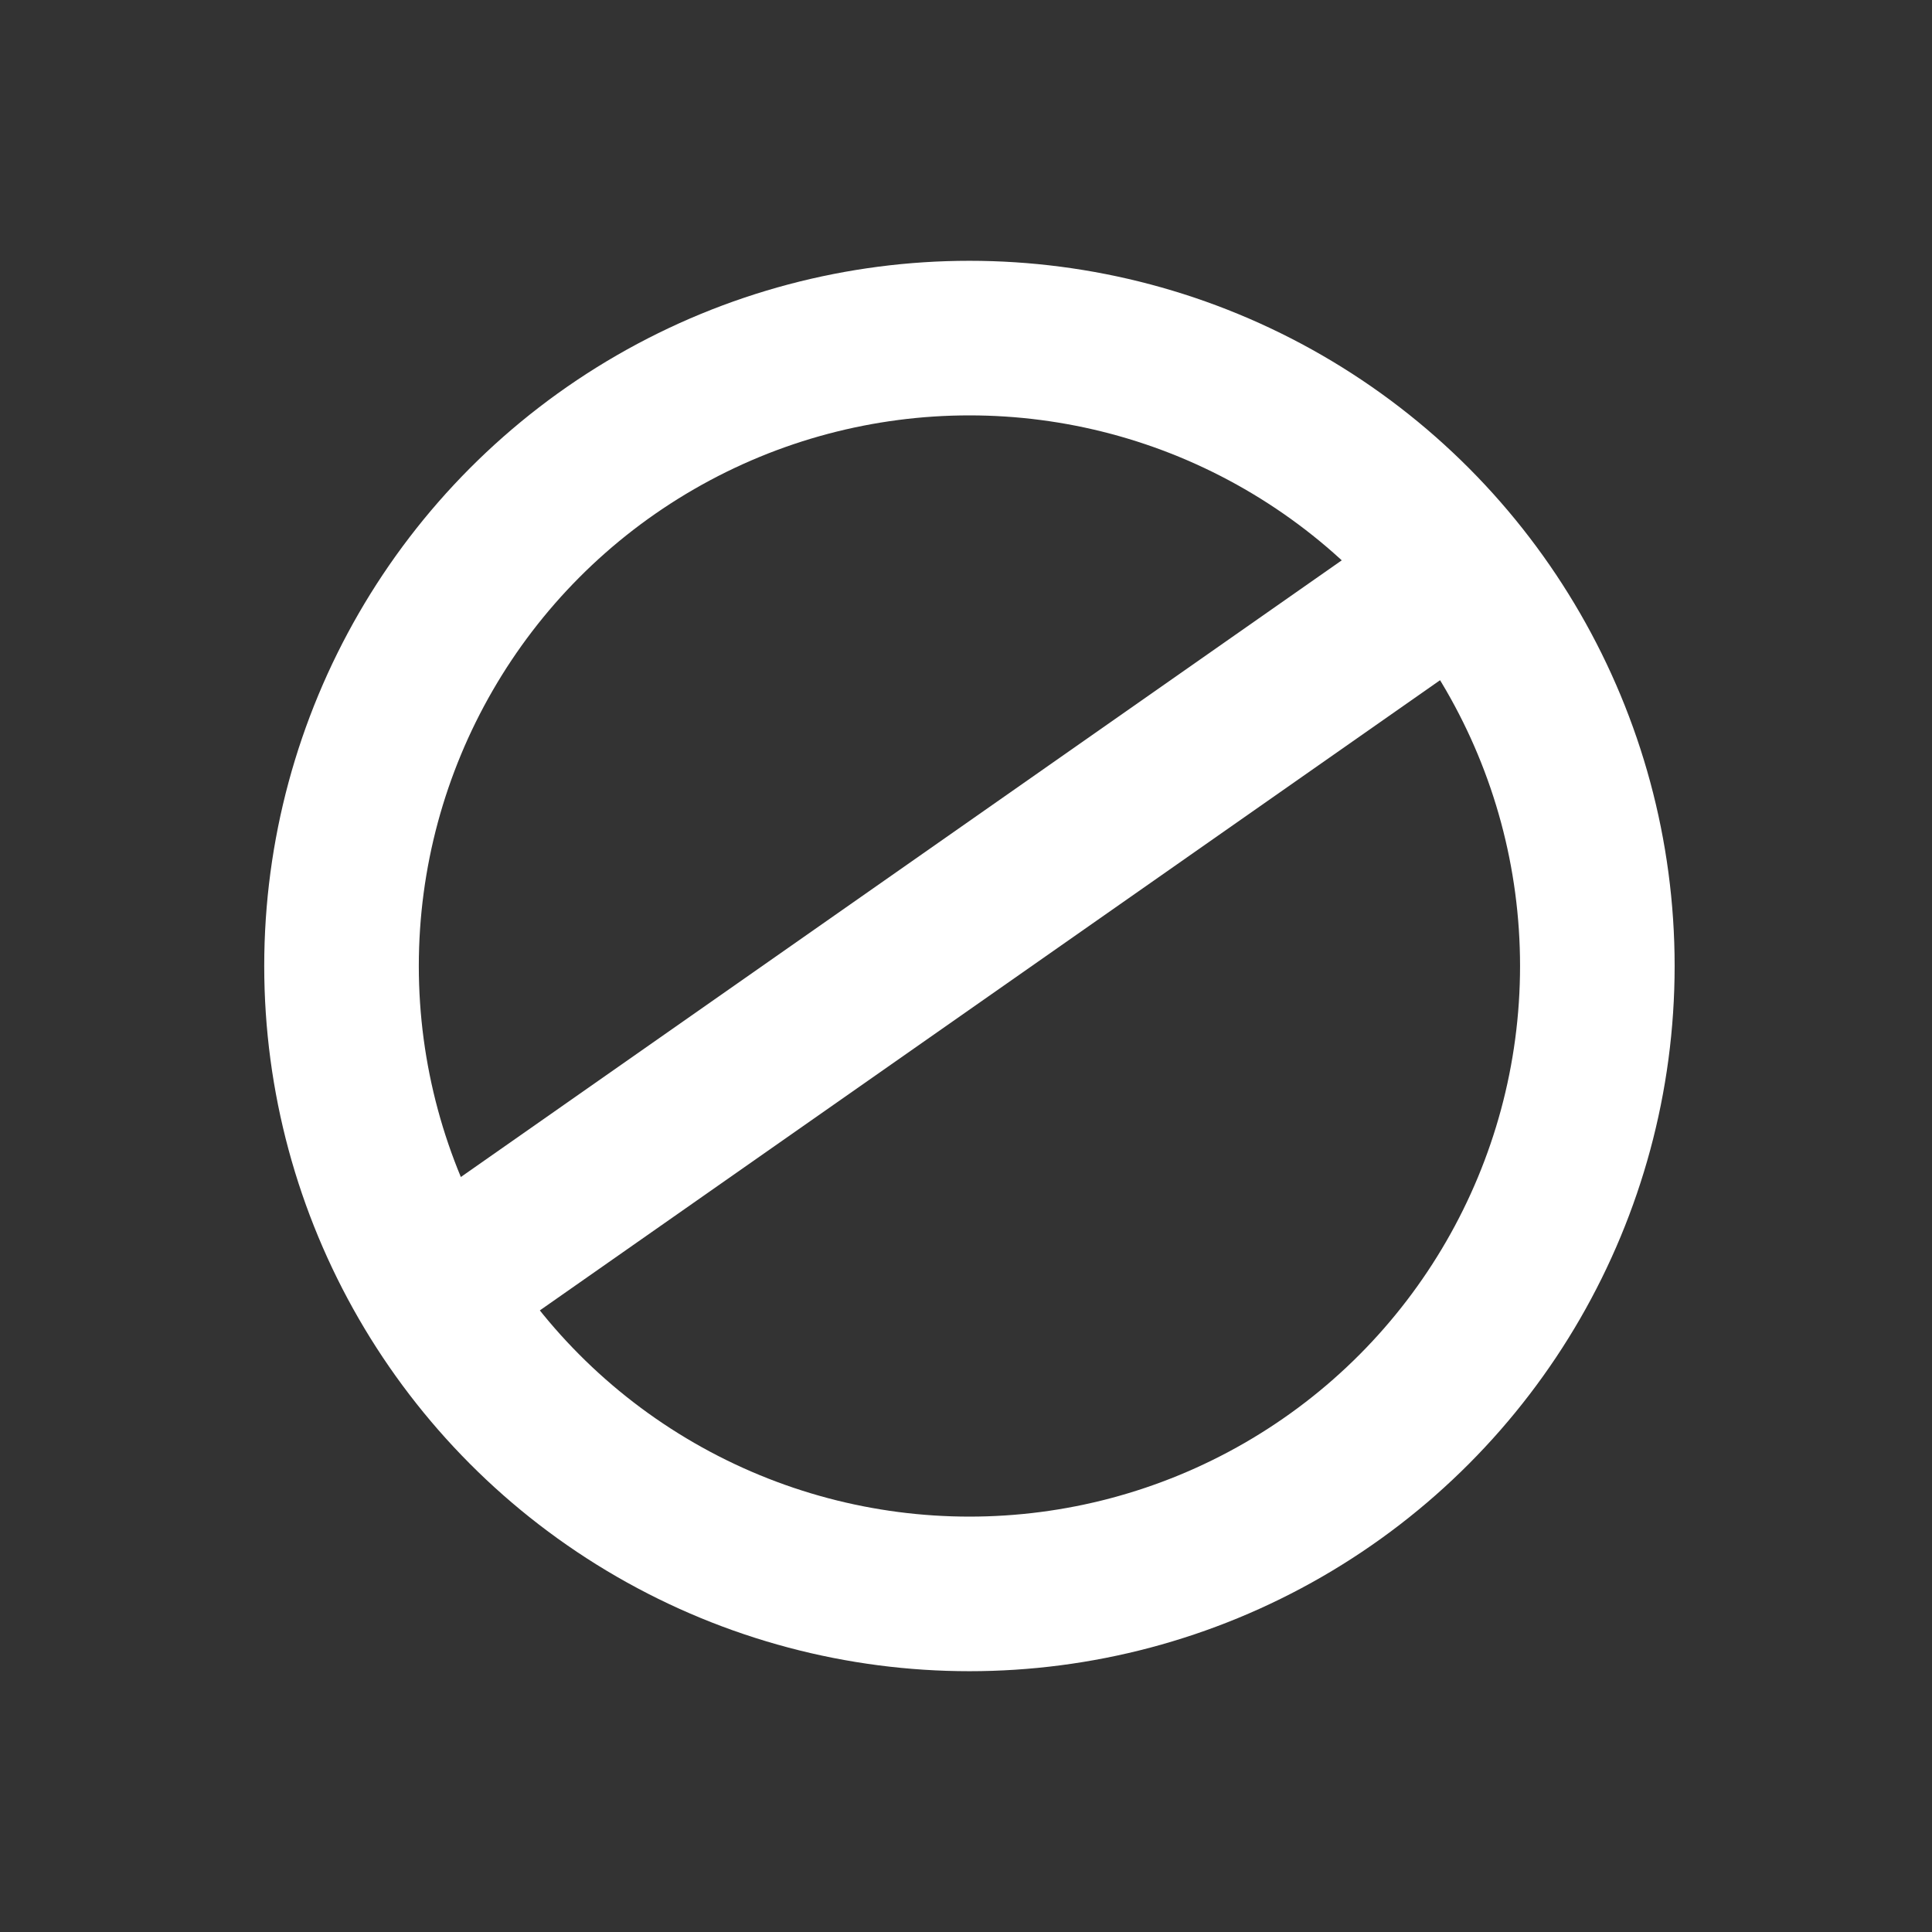<?xml version="1.0" encoding="UTF-8" standalone="no"?>
<svg
   xmlns:dc="http://purl.org/dc/elements/1.1/"
   xmlns:cc="http://creativecommons.org/ns#"
   xmlns:rdf="http://www.w3.org/1999/02/22-rdf-syntax-ns#"
   xmlns:svg="http://www.w3.org/2000/svg"
   xmlns="http://www.w3.org/2000/svg"
   width="100"
   height="100"
   viewBox="0 0 26.458 26.458"
   version="1.1"
   id="svg8">
  <rect x="0" y="0" width="26.458" height="26.458" fill="#333333" stroke="none"/>
  <defs
     id="defs2" />
  <g
     id="layer1">
    <circle
       style="fill:none;stroke:#FFF;stroke-width:2.117;stroke-linecap:round;stroke-linejoin:round;stroke-miterlimit:4;stroke-dasharray:none"
       id="path835"
       cx="13.276"
       cy="13.229"
       r="8.599" />
    <path
       style="fill:none;stroke:#FFF;stroke-width:2.117;stroke-linecap:round;stroke-linejoin:miter;stroke-opacity:1;stroke-miterlimit:4;stroke-dasharray:none"
       d="M 6.615,17.198 C 19.844,7.937 19.844,7.937 19.844,7.937"
       id="path837" />
  </g>
</svg>
